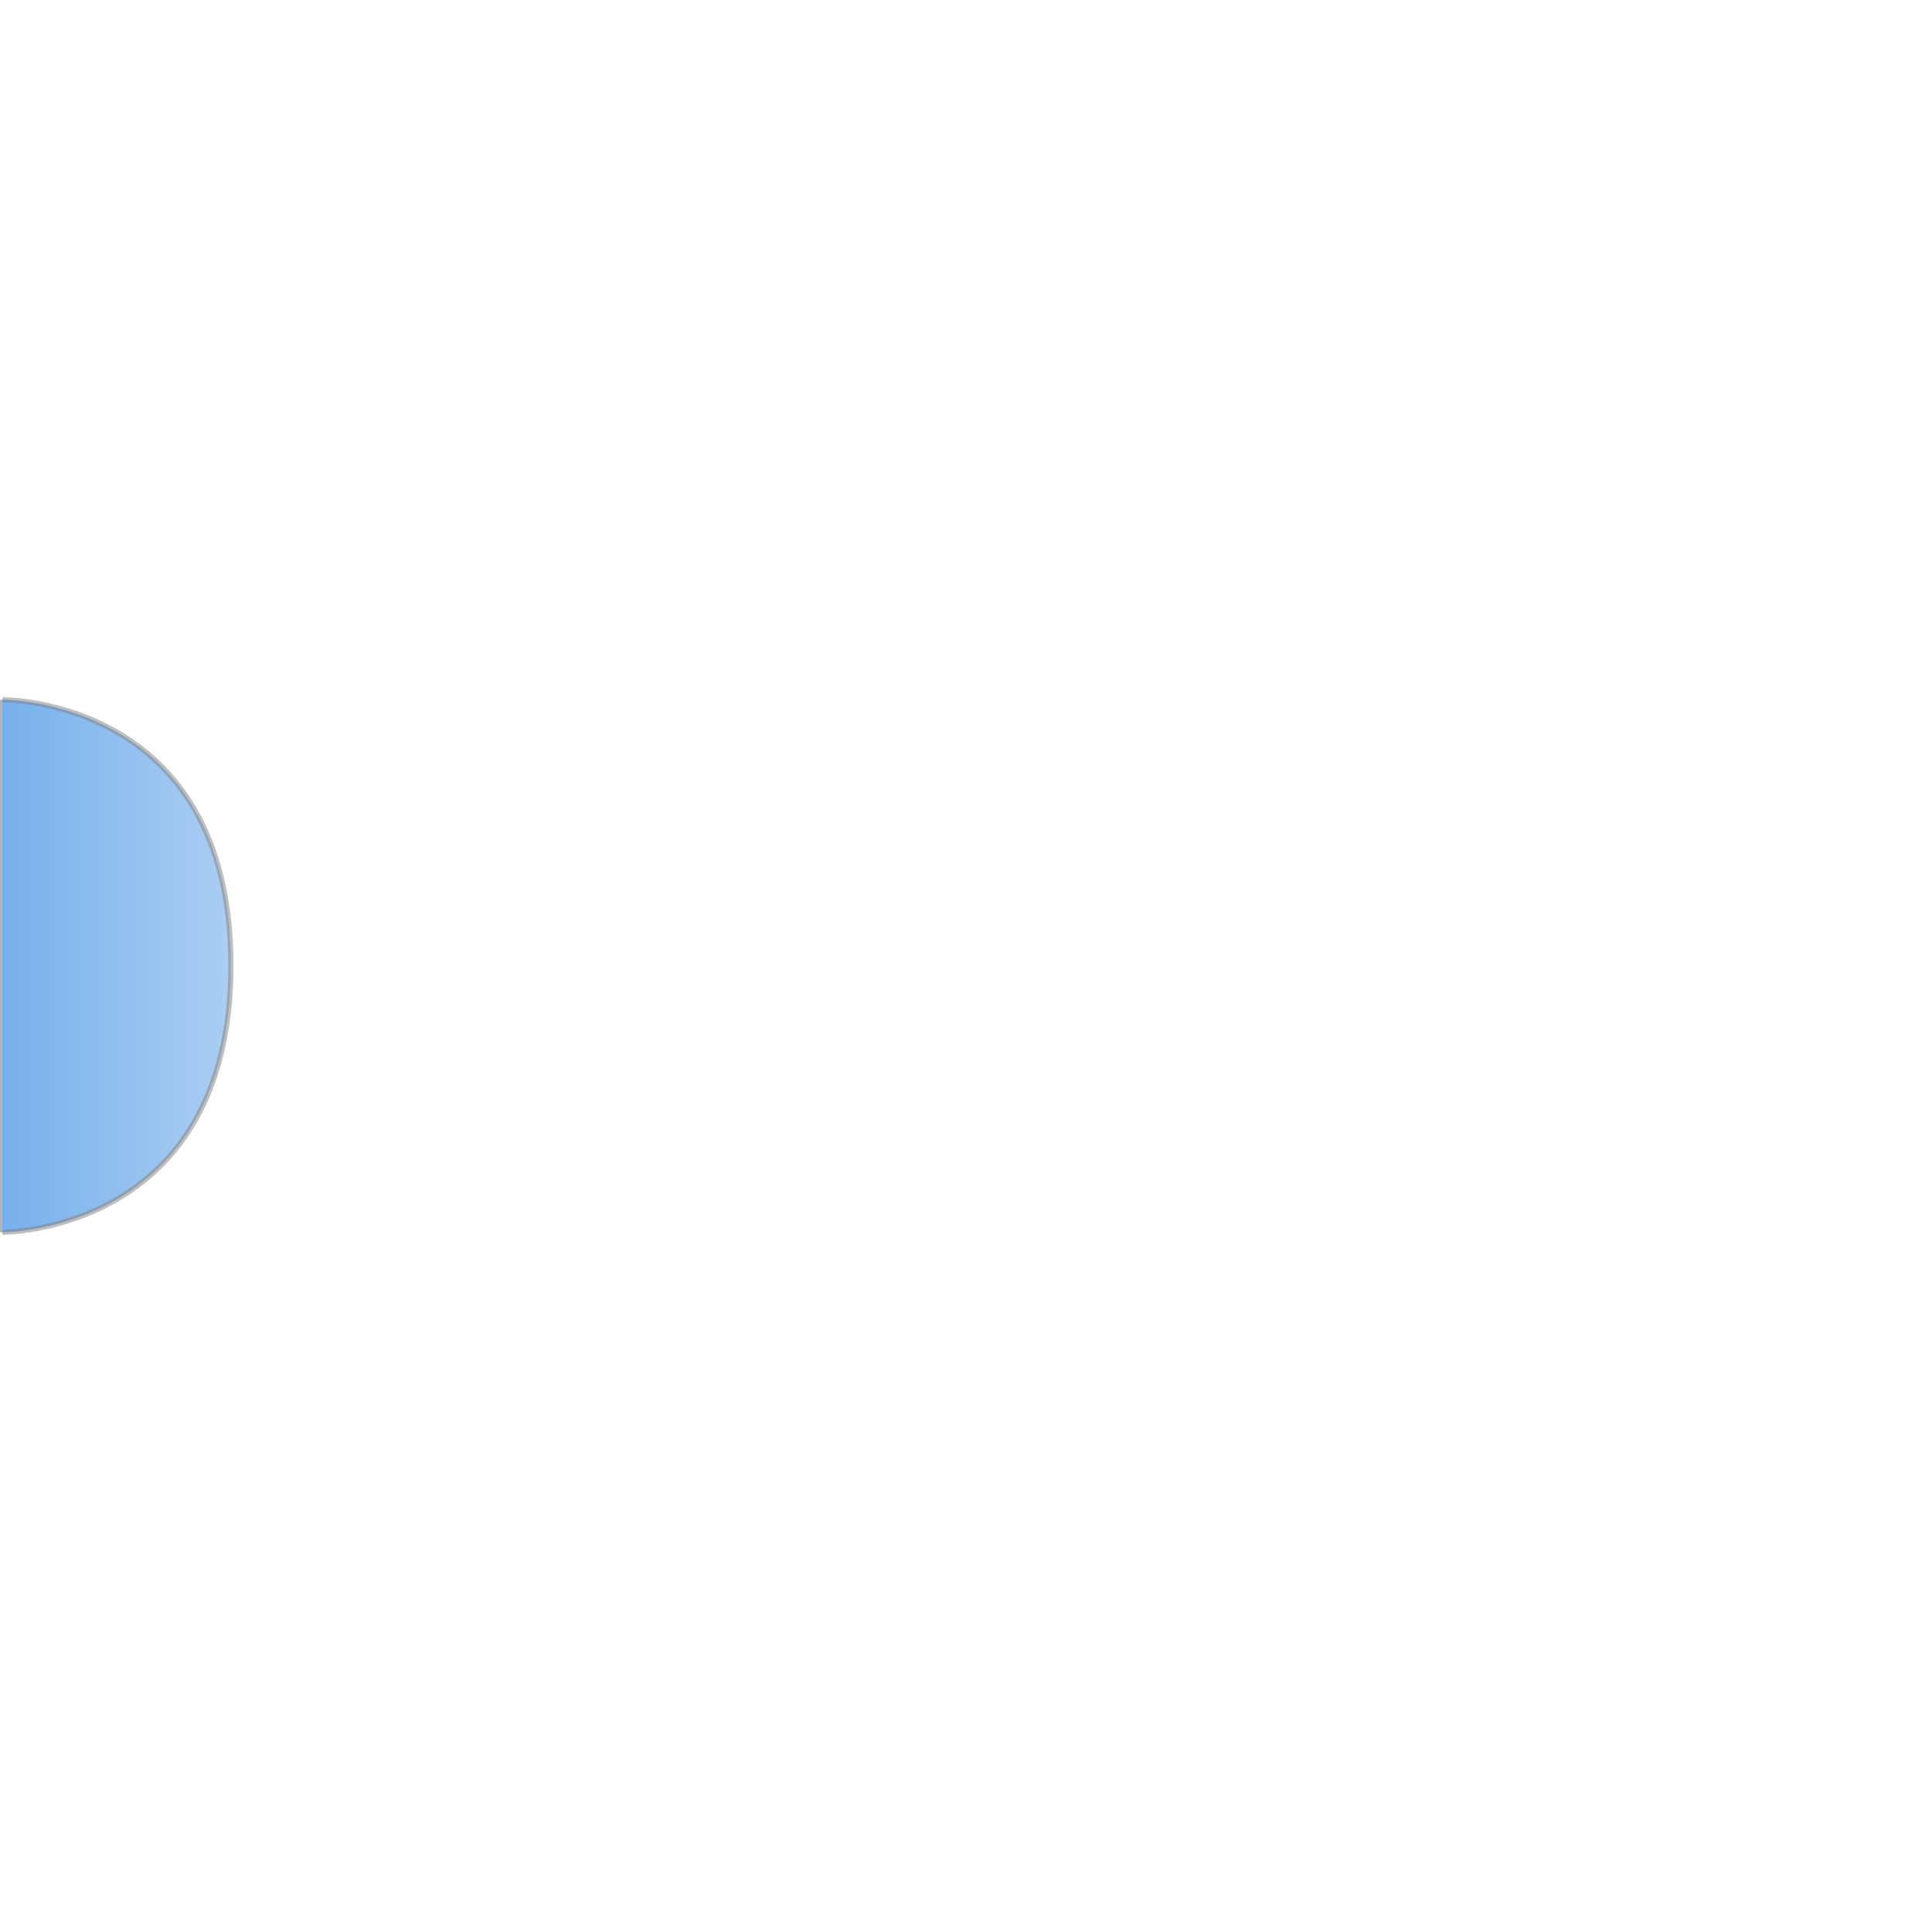 <svg xmlns="http://www.w3.org/2000/svg" xmlns:xlink="http://www.w3.org/1999/xlink" height="64" width="64" version="1.1"><defs><linearGradient id="linearGradient3971" y2="24.99" gradientUnits="userSpaceOnUse" x2="24.48" gradientTransform="matrix(-0.326,0,0,0.356,7.979,23.094)" y1="24.99" x1="1.25"><stop stop-color="#000" stop-opacity="0" offset="0"/><stop stop-color="#000" stop-opacity="0" offset="0.74"/><stop stop-color="#000" stop-opacity="0.6" offset="1"/></linearGradient><linearGradient id="linearGradient3977" y2="24.99" gradientUnits="userSpaceOnUse" x2="24.73" gradientTransform="matrix(-0.326,0,0,0.356,8.062,23.094)" y1="24.99" x1="1"><stop stop-color="#abcef3" offset="0"/><stop stop-color="#76b0ec" offset="1"/></linearGradient></defs><path opacity="0.5" fill="url(#linearGradient3971)" d="m0 23.18s7.57-0.09 7.57 8.8c0 8.89-7.57 8.84-7.57 8.84"/><path stroke-linejoin="miter" d="m0.08 23.18s7.57-0.09 7.57 8.8c0 8.89-7.57 8.84-7.57 8.84" stroke-opacity="0.5" stroke="#808080" stroke-linecap="butt" stroke-miterlimit="4" stroke-dasharray="none" stroke-width="0.17" fill="url(#linearGradient3977)"/></svg>
